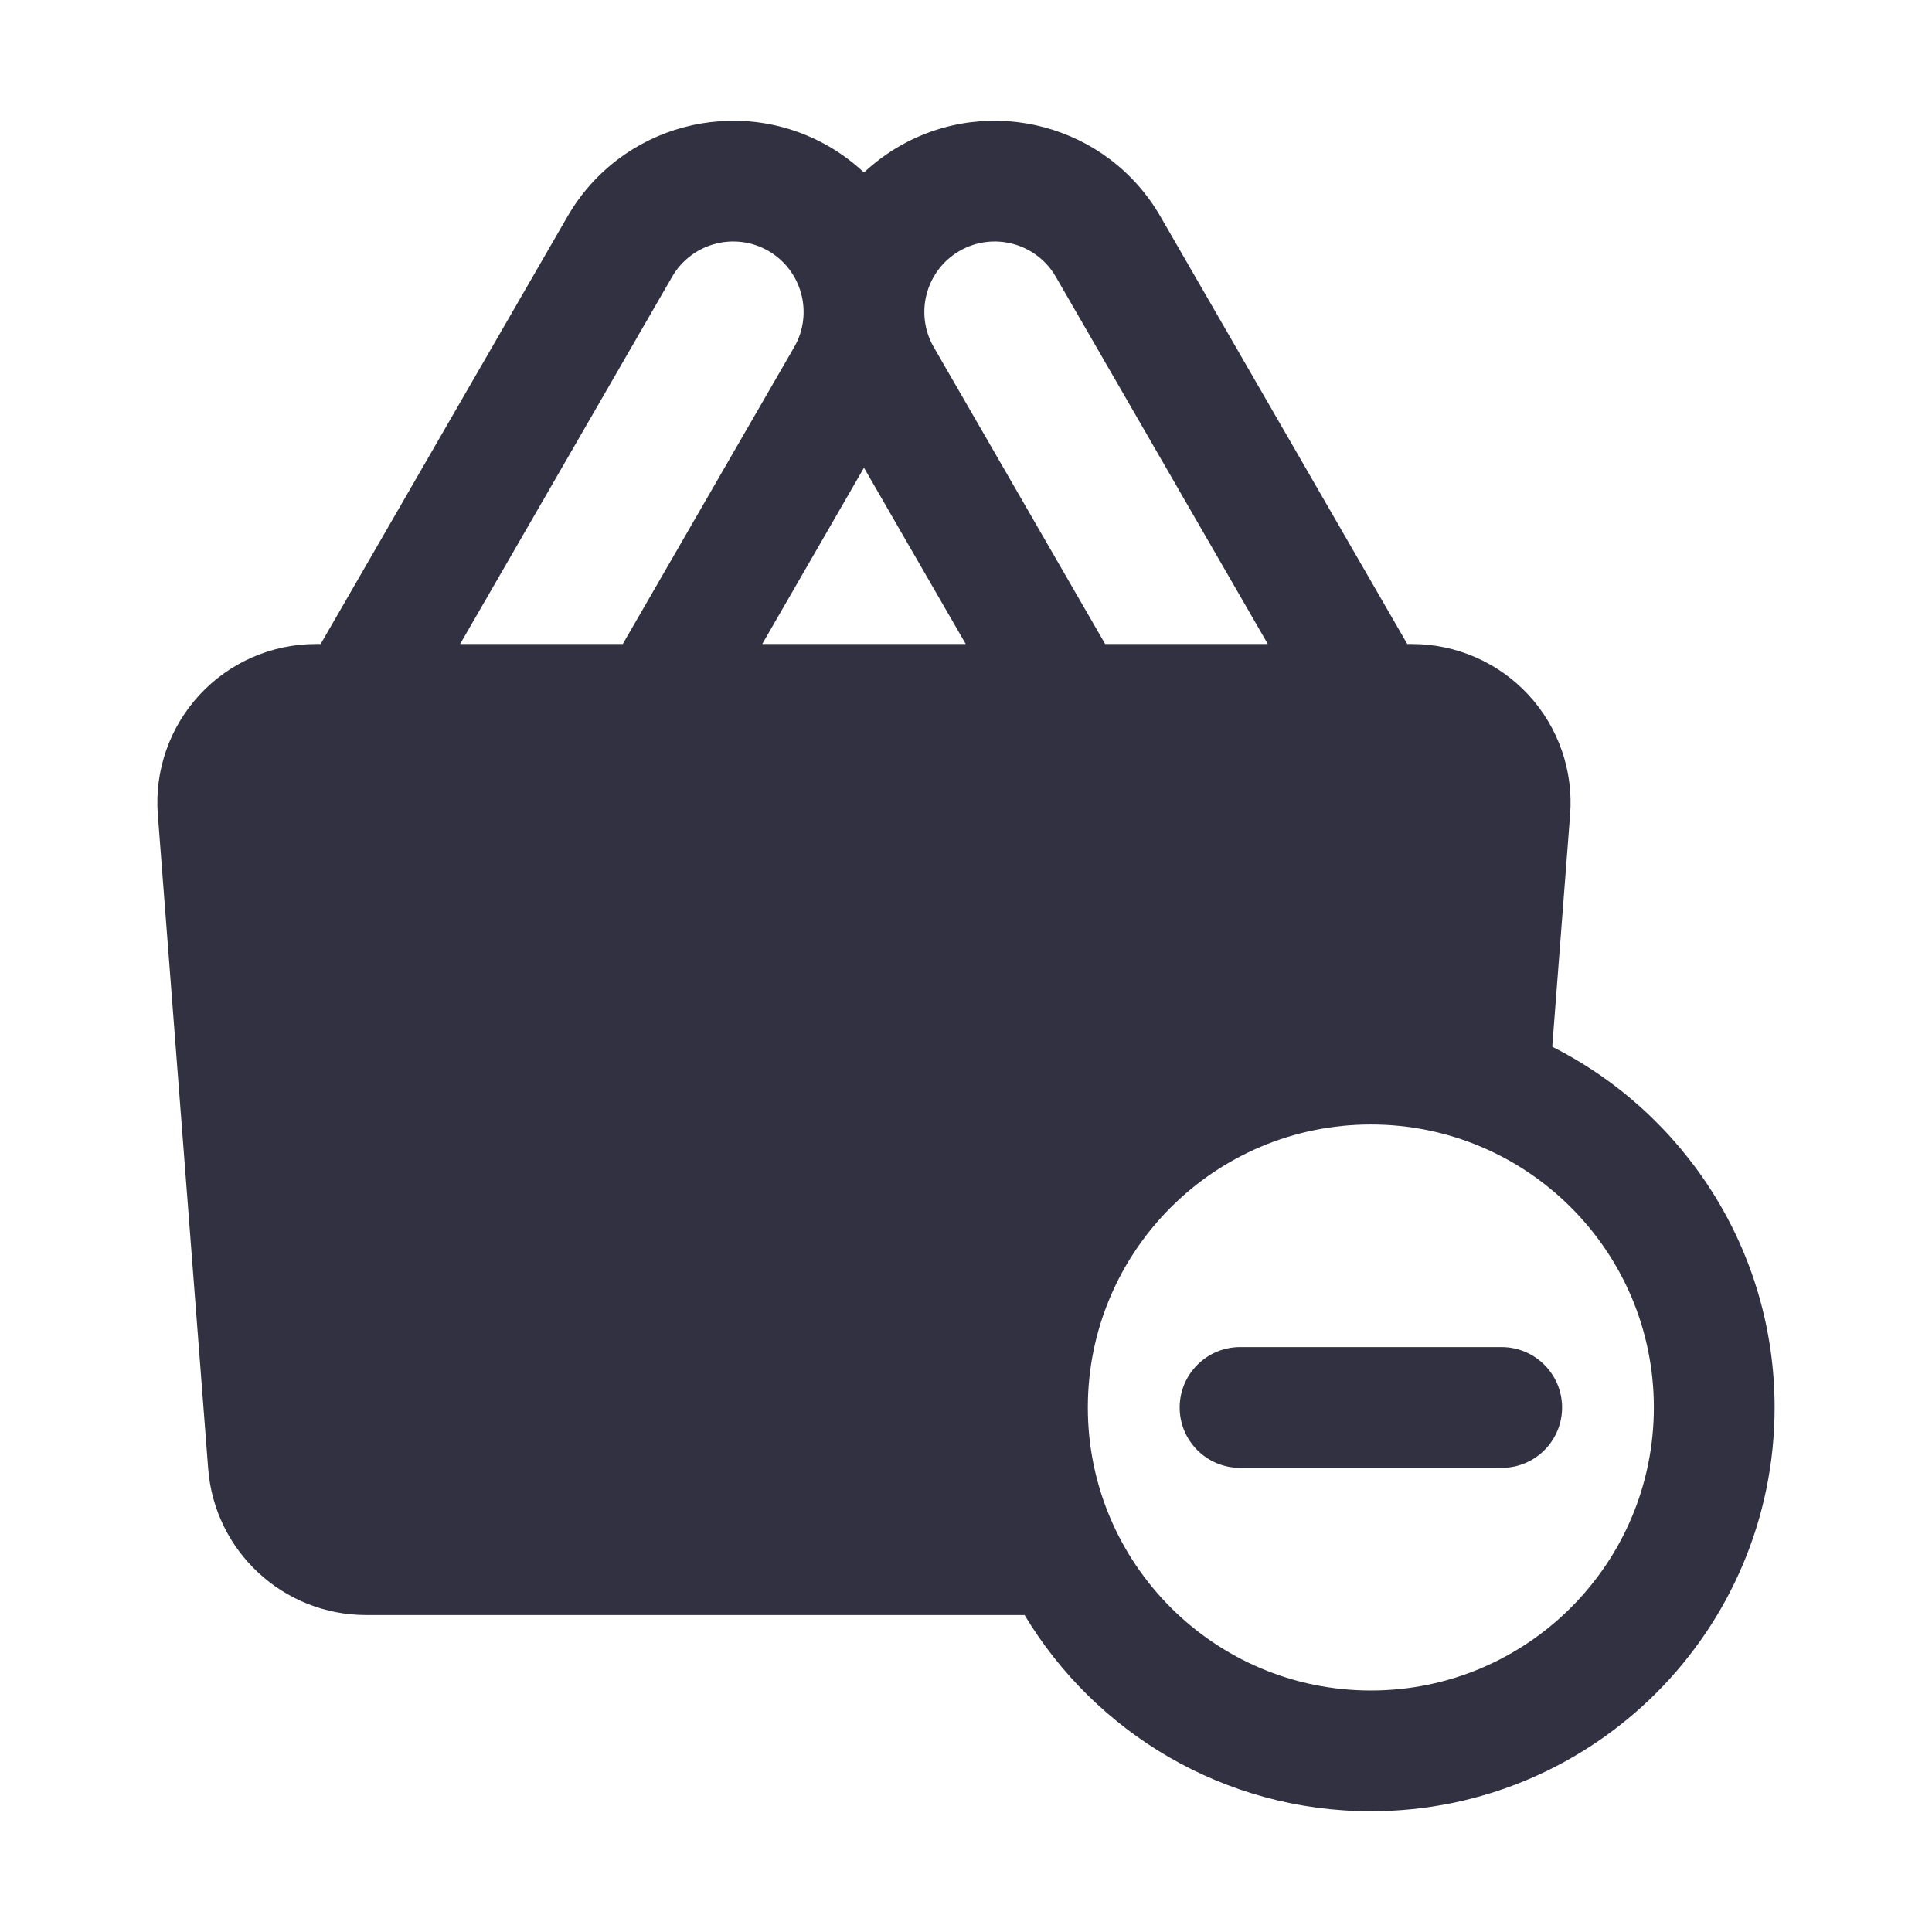 <!-- icon666.com - MILLIONS vector ICONS FREE --><svg clip-rule="evenodd" fill-rule="evenodd" stroke-linejoin="round" stroke-miterlimit="2" viewBox="0 0 32 32" xmlns="http://www.w3.org/2000/svg" xmlns:xlink="http://www.w3.org/1999/xlink"><linearGradient id="_Linear1" gradientTransform="matrix(32 32 -32 32 432 96)" gradientUnits="userSpaceOnUse" x1="0" x2="1" y1="0" y2="0"><stop offset="0" stop-color="#ae76da"></stop><stop offset="1" stop-color="#251ee5"></stop></linearGradient><g transform="translate(-432 -96)"><g id="SOLID-GRADIENT"><path d="m437.311 106.667h-.079c-.732 0-1.43.305-1.926.841-.497.537-.748 1.256-.692 1.985.215 2.792.632 8.207.834 10.833.105 1.368 1.245 2.424 2.617 2.424h10.905c1.17 1.947 3.302 3.25 5.736 3.25 3.691 0 6.687-2.997 6.687-6.688 0-2.61-1.499-4.874-3.683-5.975l.296-3.844c.056-.729-.195-1.448-.691-1.985-.497-.536-1.195-.841-1.926-.841h-.08l-4.09-7.084c-.874-1.513-2.812-2.033-4.326-1.159-.214.124-.409.27-.583.433-.174-.163-.368-.309-.583-.433-1.514-.874-3.452-.354-4.326 1.159zm17.395 7.958c2.587 0 4.687 2.1 4.687 4.687 0 2.588-2.1 4.688-4.687 4.688s-4.688-2.1-4.688-4.688c0-2.587 2.101-4.687 4.688-4.687zm2.167 3.687h-4.334c-.552.001-1 .449-1 1.001 0 .551.448 1 1 .999h4.334c.552.001 1-.448 1-.999 0-.552-.448-1-1-1.001zm-14.558-11.645 2.839-4.917c.322-.558.13-1.272-.427-1.594-.558-.322-1.272-.13-1.594.427l-3.512 6.084zm2.31 0h3.371l-1.686-2.92zm8.374 0-3.512-6.084c-.322-.557-1.036-.749-1.594-.427-.557.322-.749 1.036-.427 1.594l2.839 4.917z" fill="url(#_Linear1)" style="fill: rgb(50, 49, 66);"></path></g></g></svg>